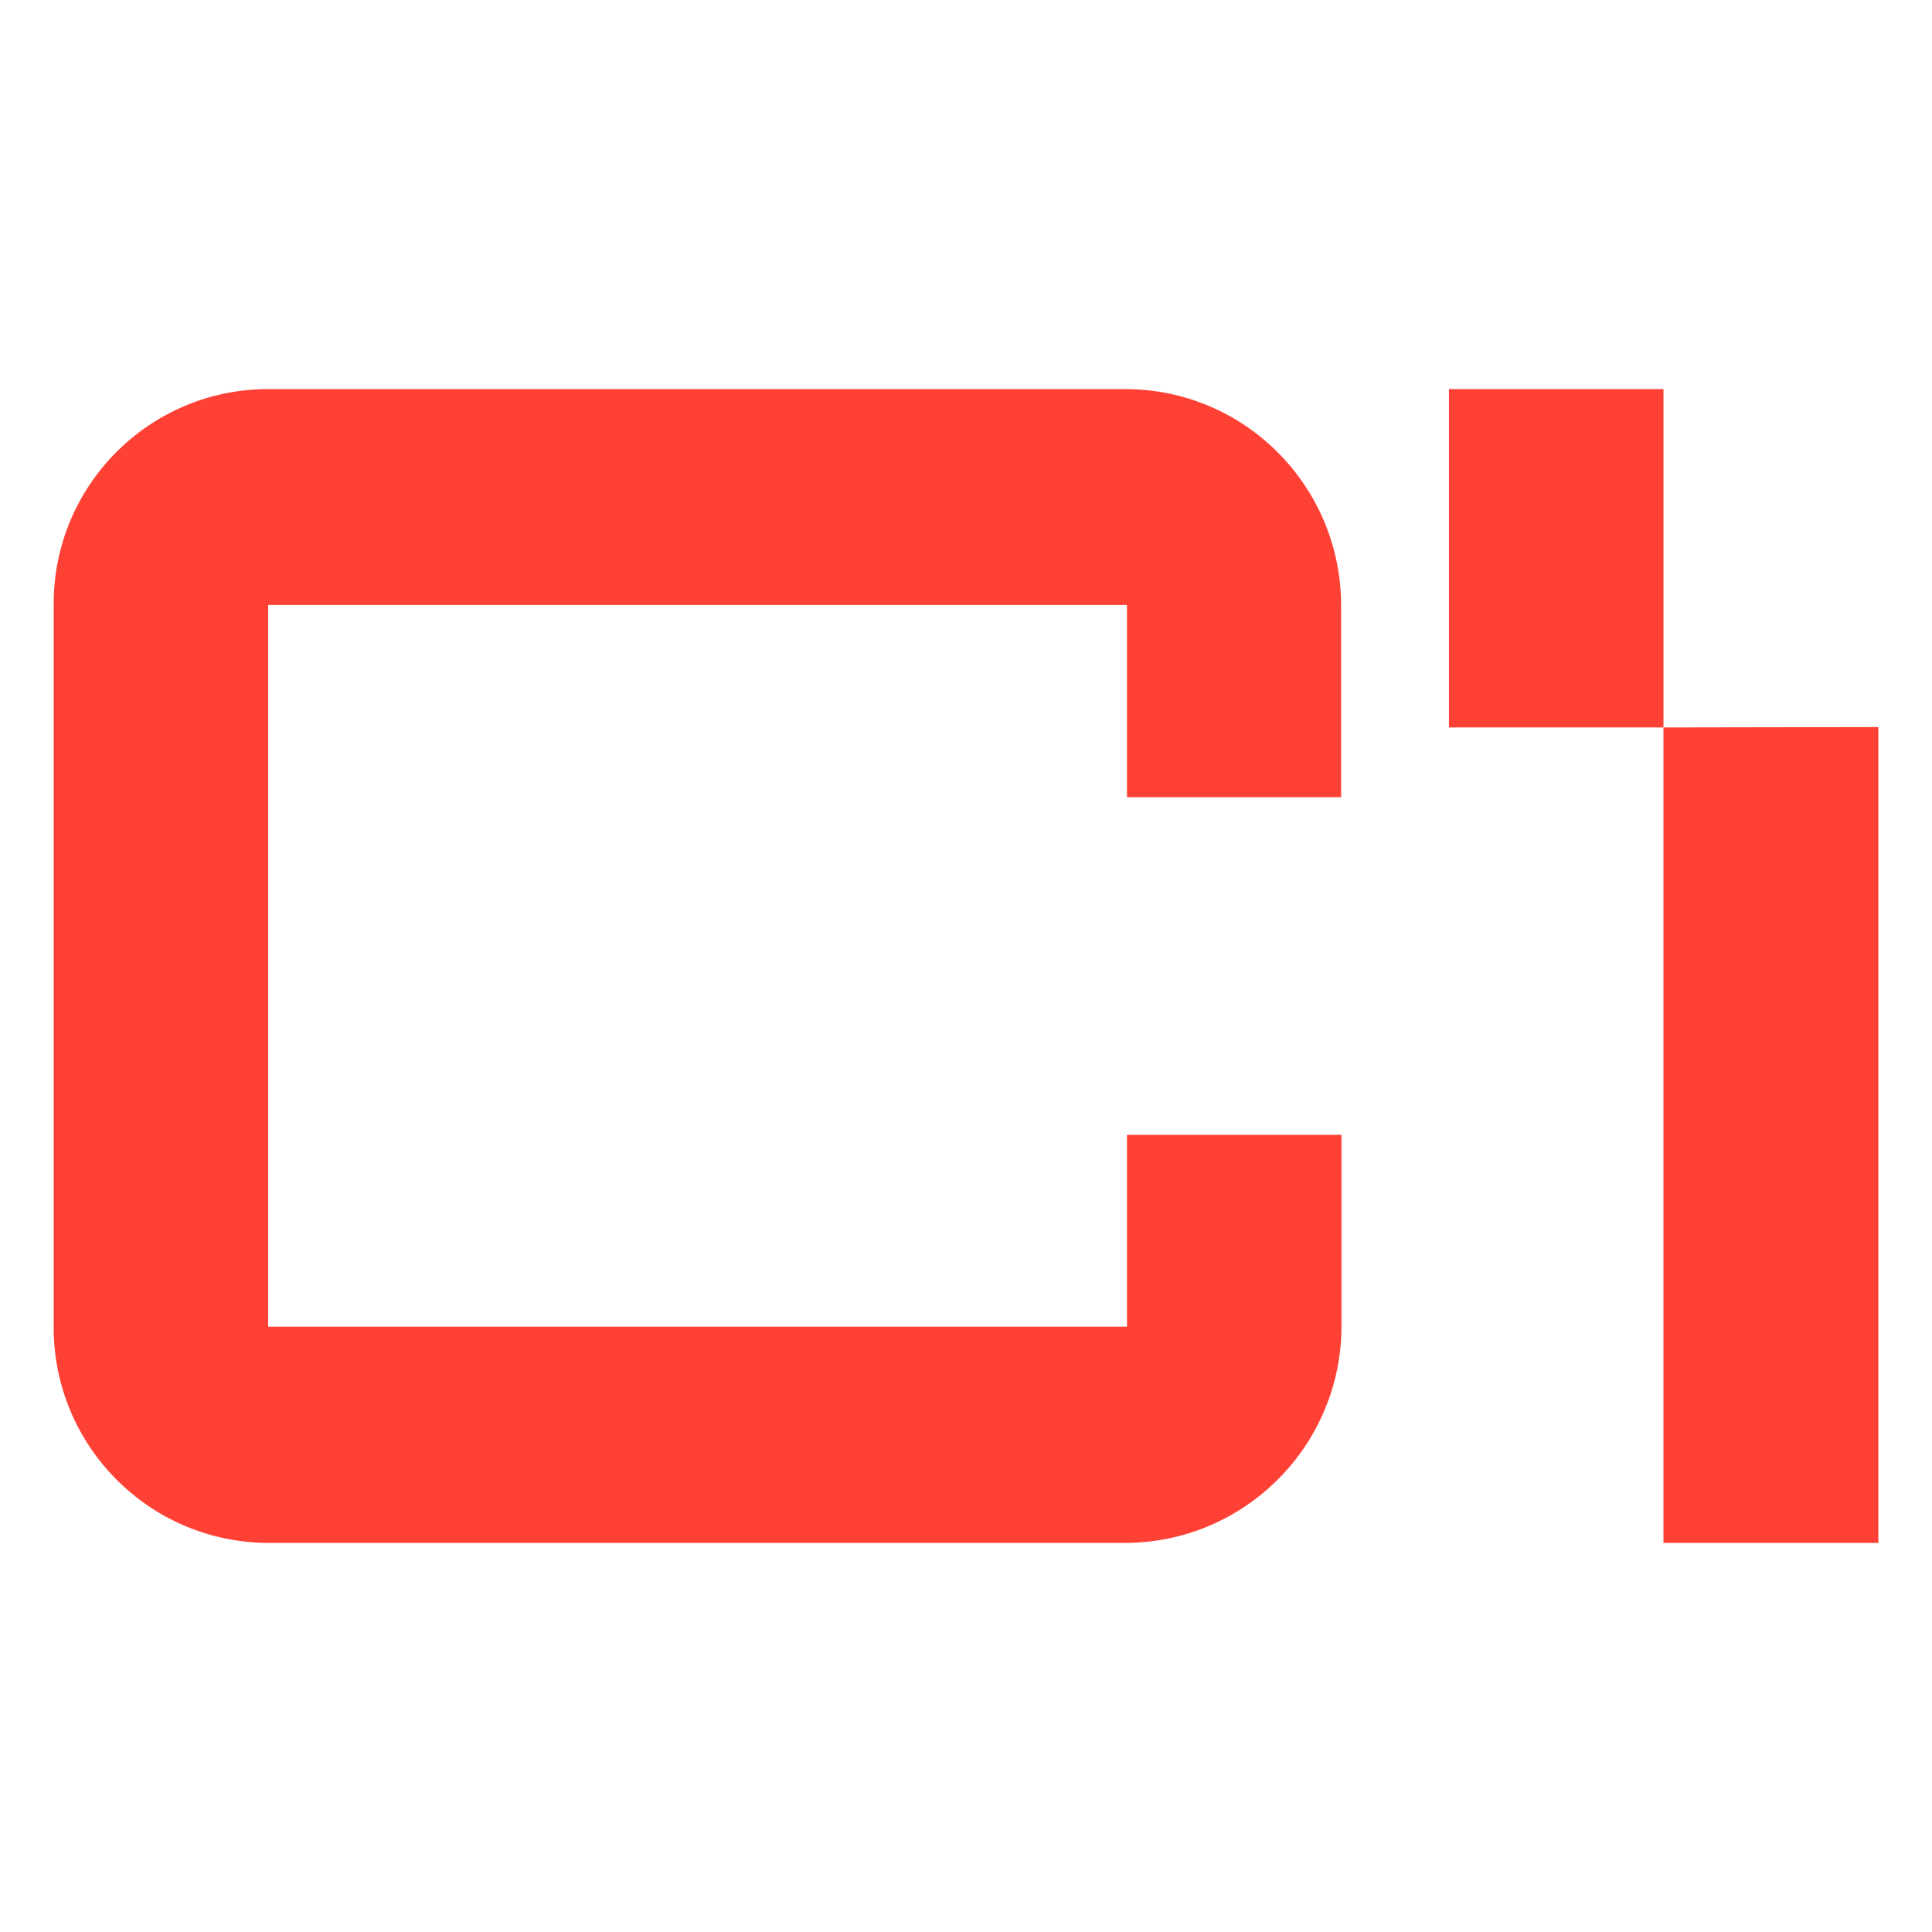 <svg width="144" height="144" viewBox="0 0 144 144" fill="none" xmlns="http://www.w3.org/2000/svg">
<g clip-path="url(#clip0_1740_187)">
<path d="M99.959 59.418V45.149C99.959 36.217 92.752 29 83.86 29H19.989C11.152 29 4 36.162 4 45.011V98.934C4 107.81 11.18 115 20.044 115H83.833C92.752 115 99.987 107.755 99.987 98.823V84.582H83.998V98.879H19.989V45.094H83.998V59.418H99.959Z" fill="#FF4135"/>
<path d="M123.984 115H140.001V54.191L123.984 54.219V115Z" fill="#FF4135"/>
<path d="M123.985 29H107.996V54.219H123.985V29Z" fill="#FF4135"/>
</g>
<defs>
<clipPath id="clip0_1740_187">
<rect width="136" height="86" fill="white" transform="translate(4 29)"/>
</clipPath>
</defs>
</svg>
